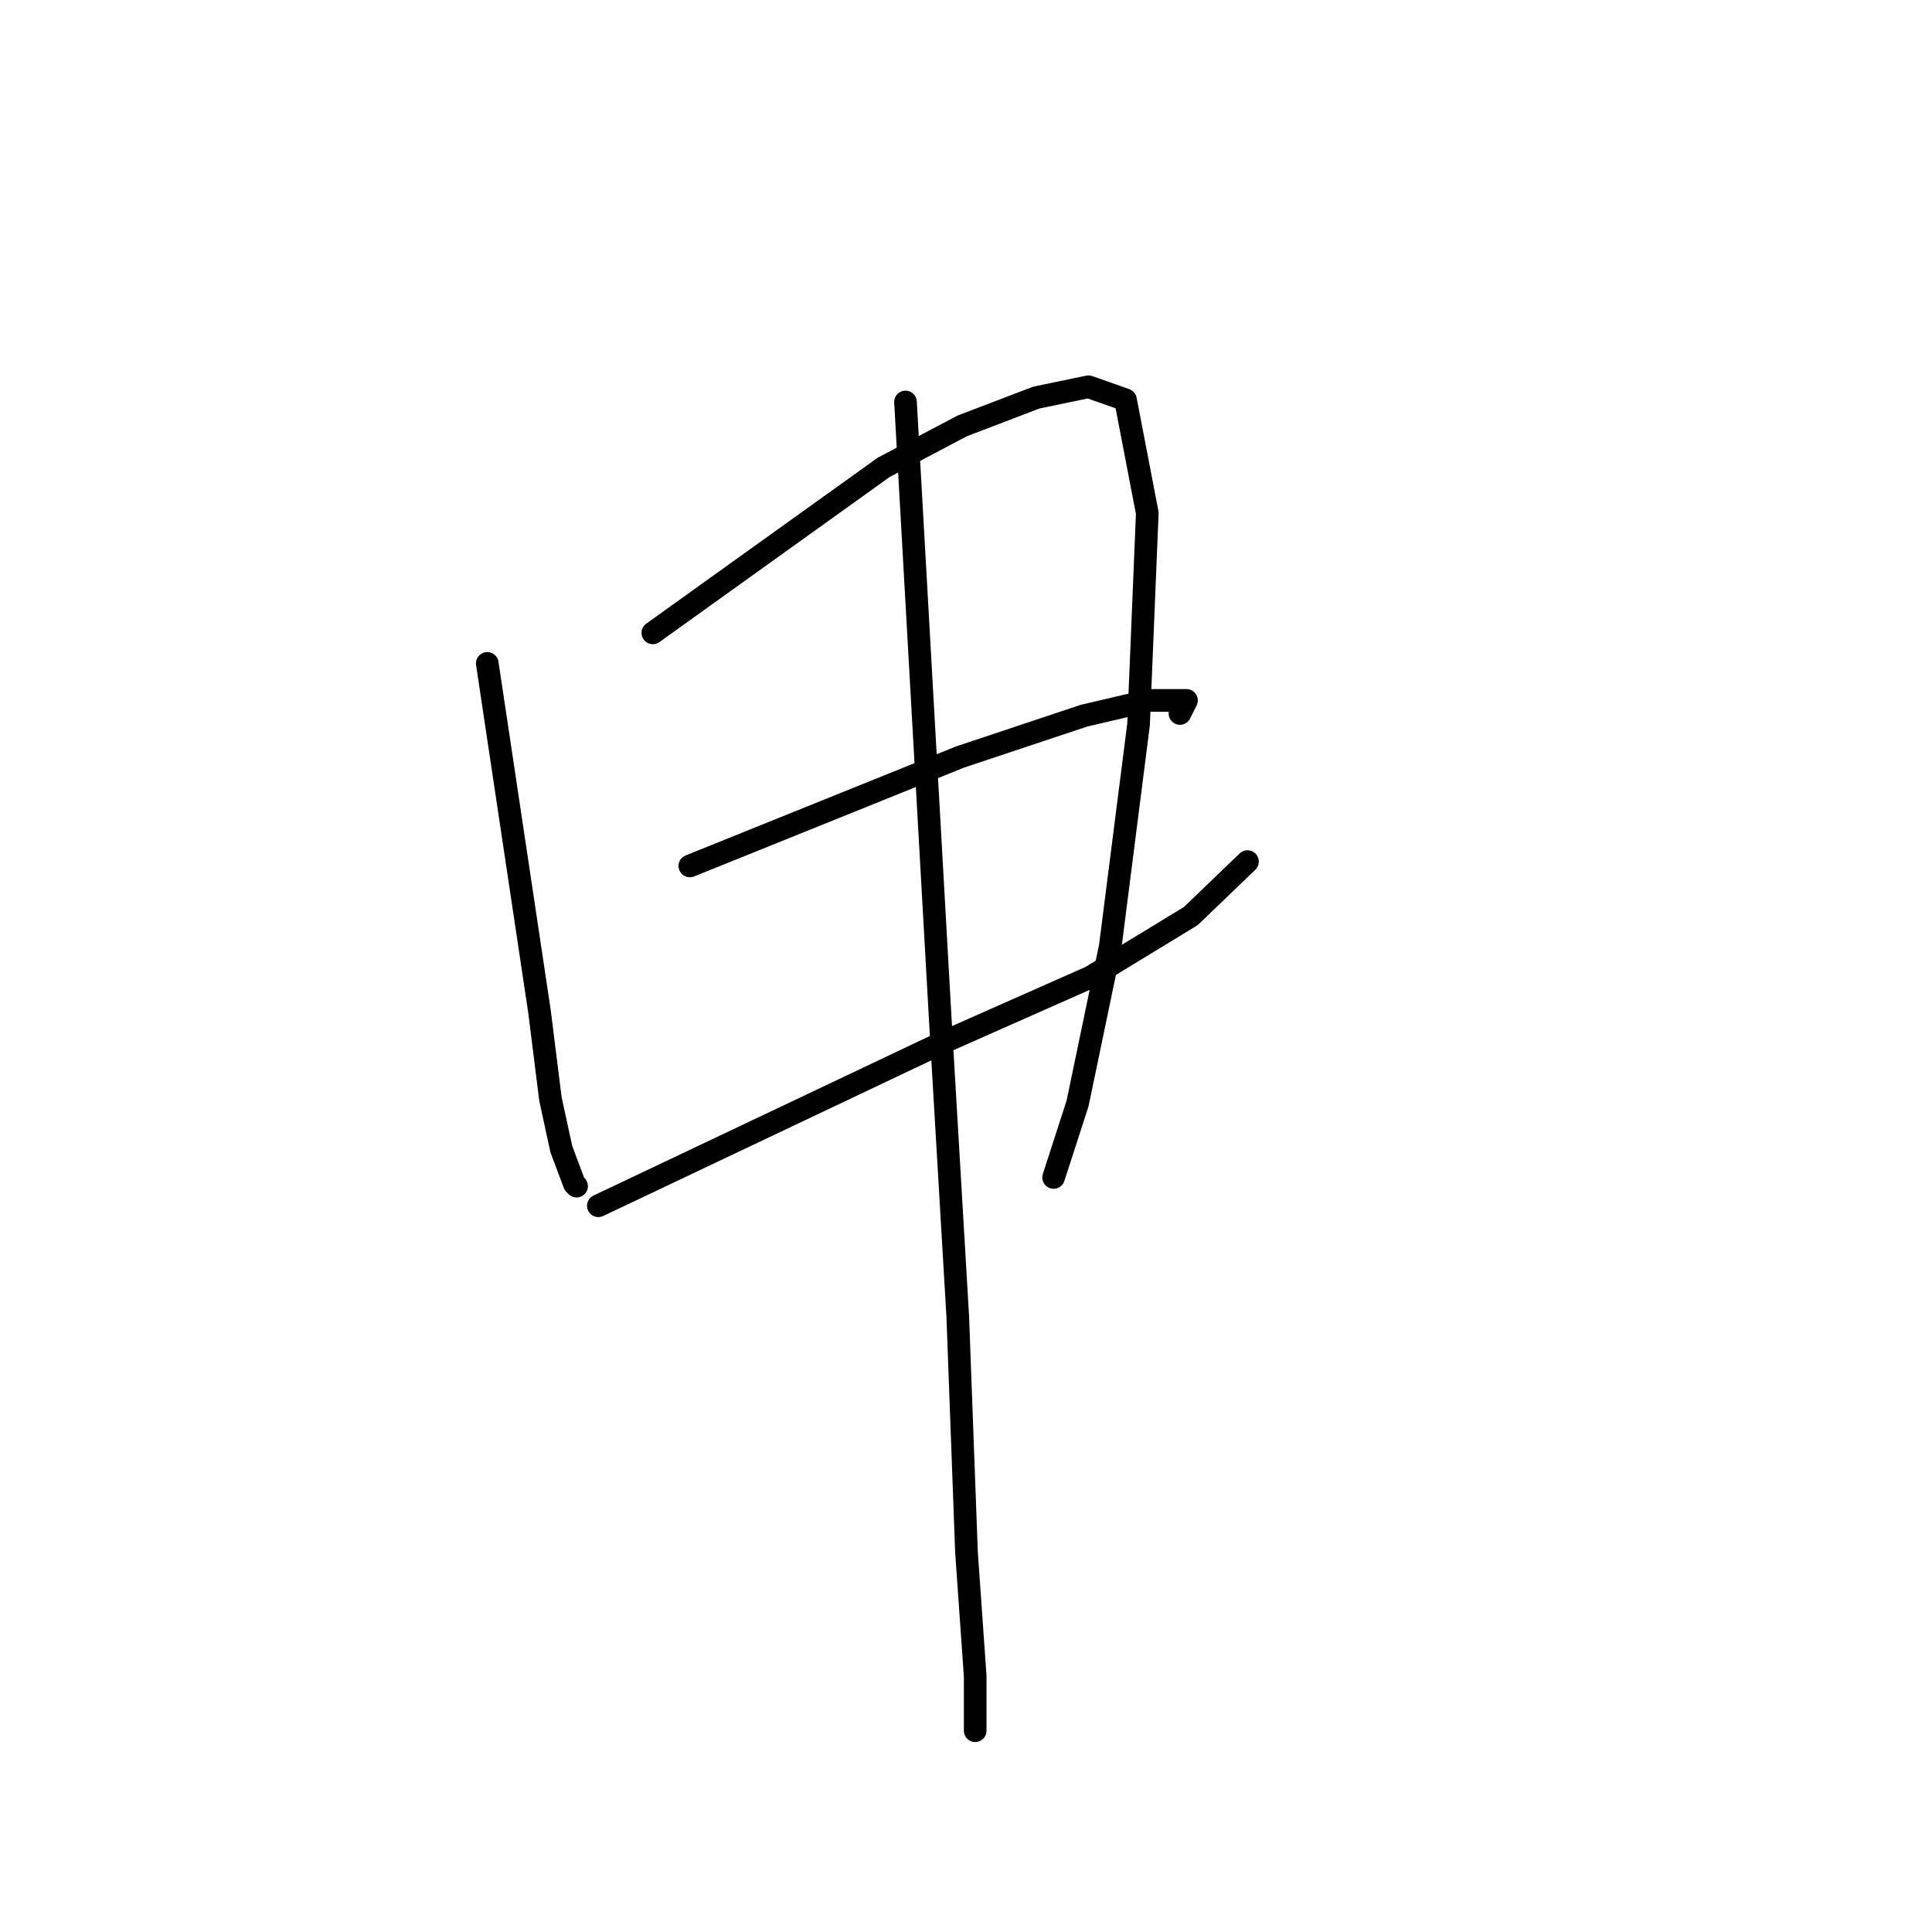 <?xml version="1.0" standalone="no"?>
    <svg width="256" height="256" xmlns="http://www.w3.org/2000/svg" version="1.1">
    <polyline stroke="black" stroke-width="3" stroke-linecap="round" fill="transparent" stroke-linejoin="round" points="64.566 87.901 68.03 110.991 71.493 134.081 72.936 145.626 74.379 152.265 76.111 156.883 76.4 157.172 76.4 157.172 " />
        <polyline stroke="black" stroke-width="3" stroke-linecap="round" fill="transparent" stroke-linejoin="round" points="86.502 83.86 101.799 72.892 117.097 61.924 127.487 56.44 137.301 52.688 144.228 51.245 149.134 52.976 152.021 67.985 150.866 95.982 147.114 125.422 142.785 146.204 139.61 156.017 139.61 156.017 " />
        <polyline stroke="black" stroke-width="3" stroke-linecap="round" fill="transparent" stroke-linejoin="round" points="91.408 114.743 109.303 107.527 127.199 100.312 143.65 94.828 152.309 92.807 157.216 92.807 156.35 94.539 156.35 94.539 " />
        <polyline stroke="black" stroke-width="3" stroke-linecap="round" fill="transparent" stroke-linejoin="round" points="79.286 159.769 101.799 149.09 124.312 138.411 144.516 129.463 157.793 121.382 165.298 114.166 165.298 114.166 " />
        <polyline stroke="black" stroke-width="3" stroke-linecap="round" fill="transparent" stroke-linejoin="round" points="119.983 53.265 122.292 94.25 124.601 135.236 126.91 174.489 128.064 205.661 129.219 222.113 129.219 229.329 129.219 229.329 " />
        </svg>